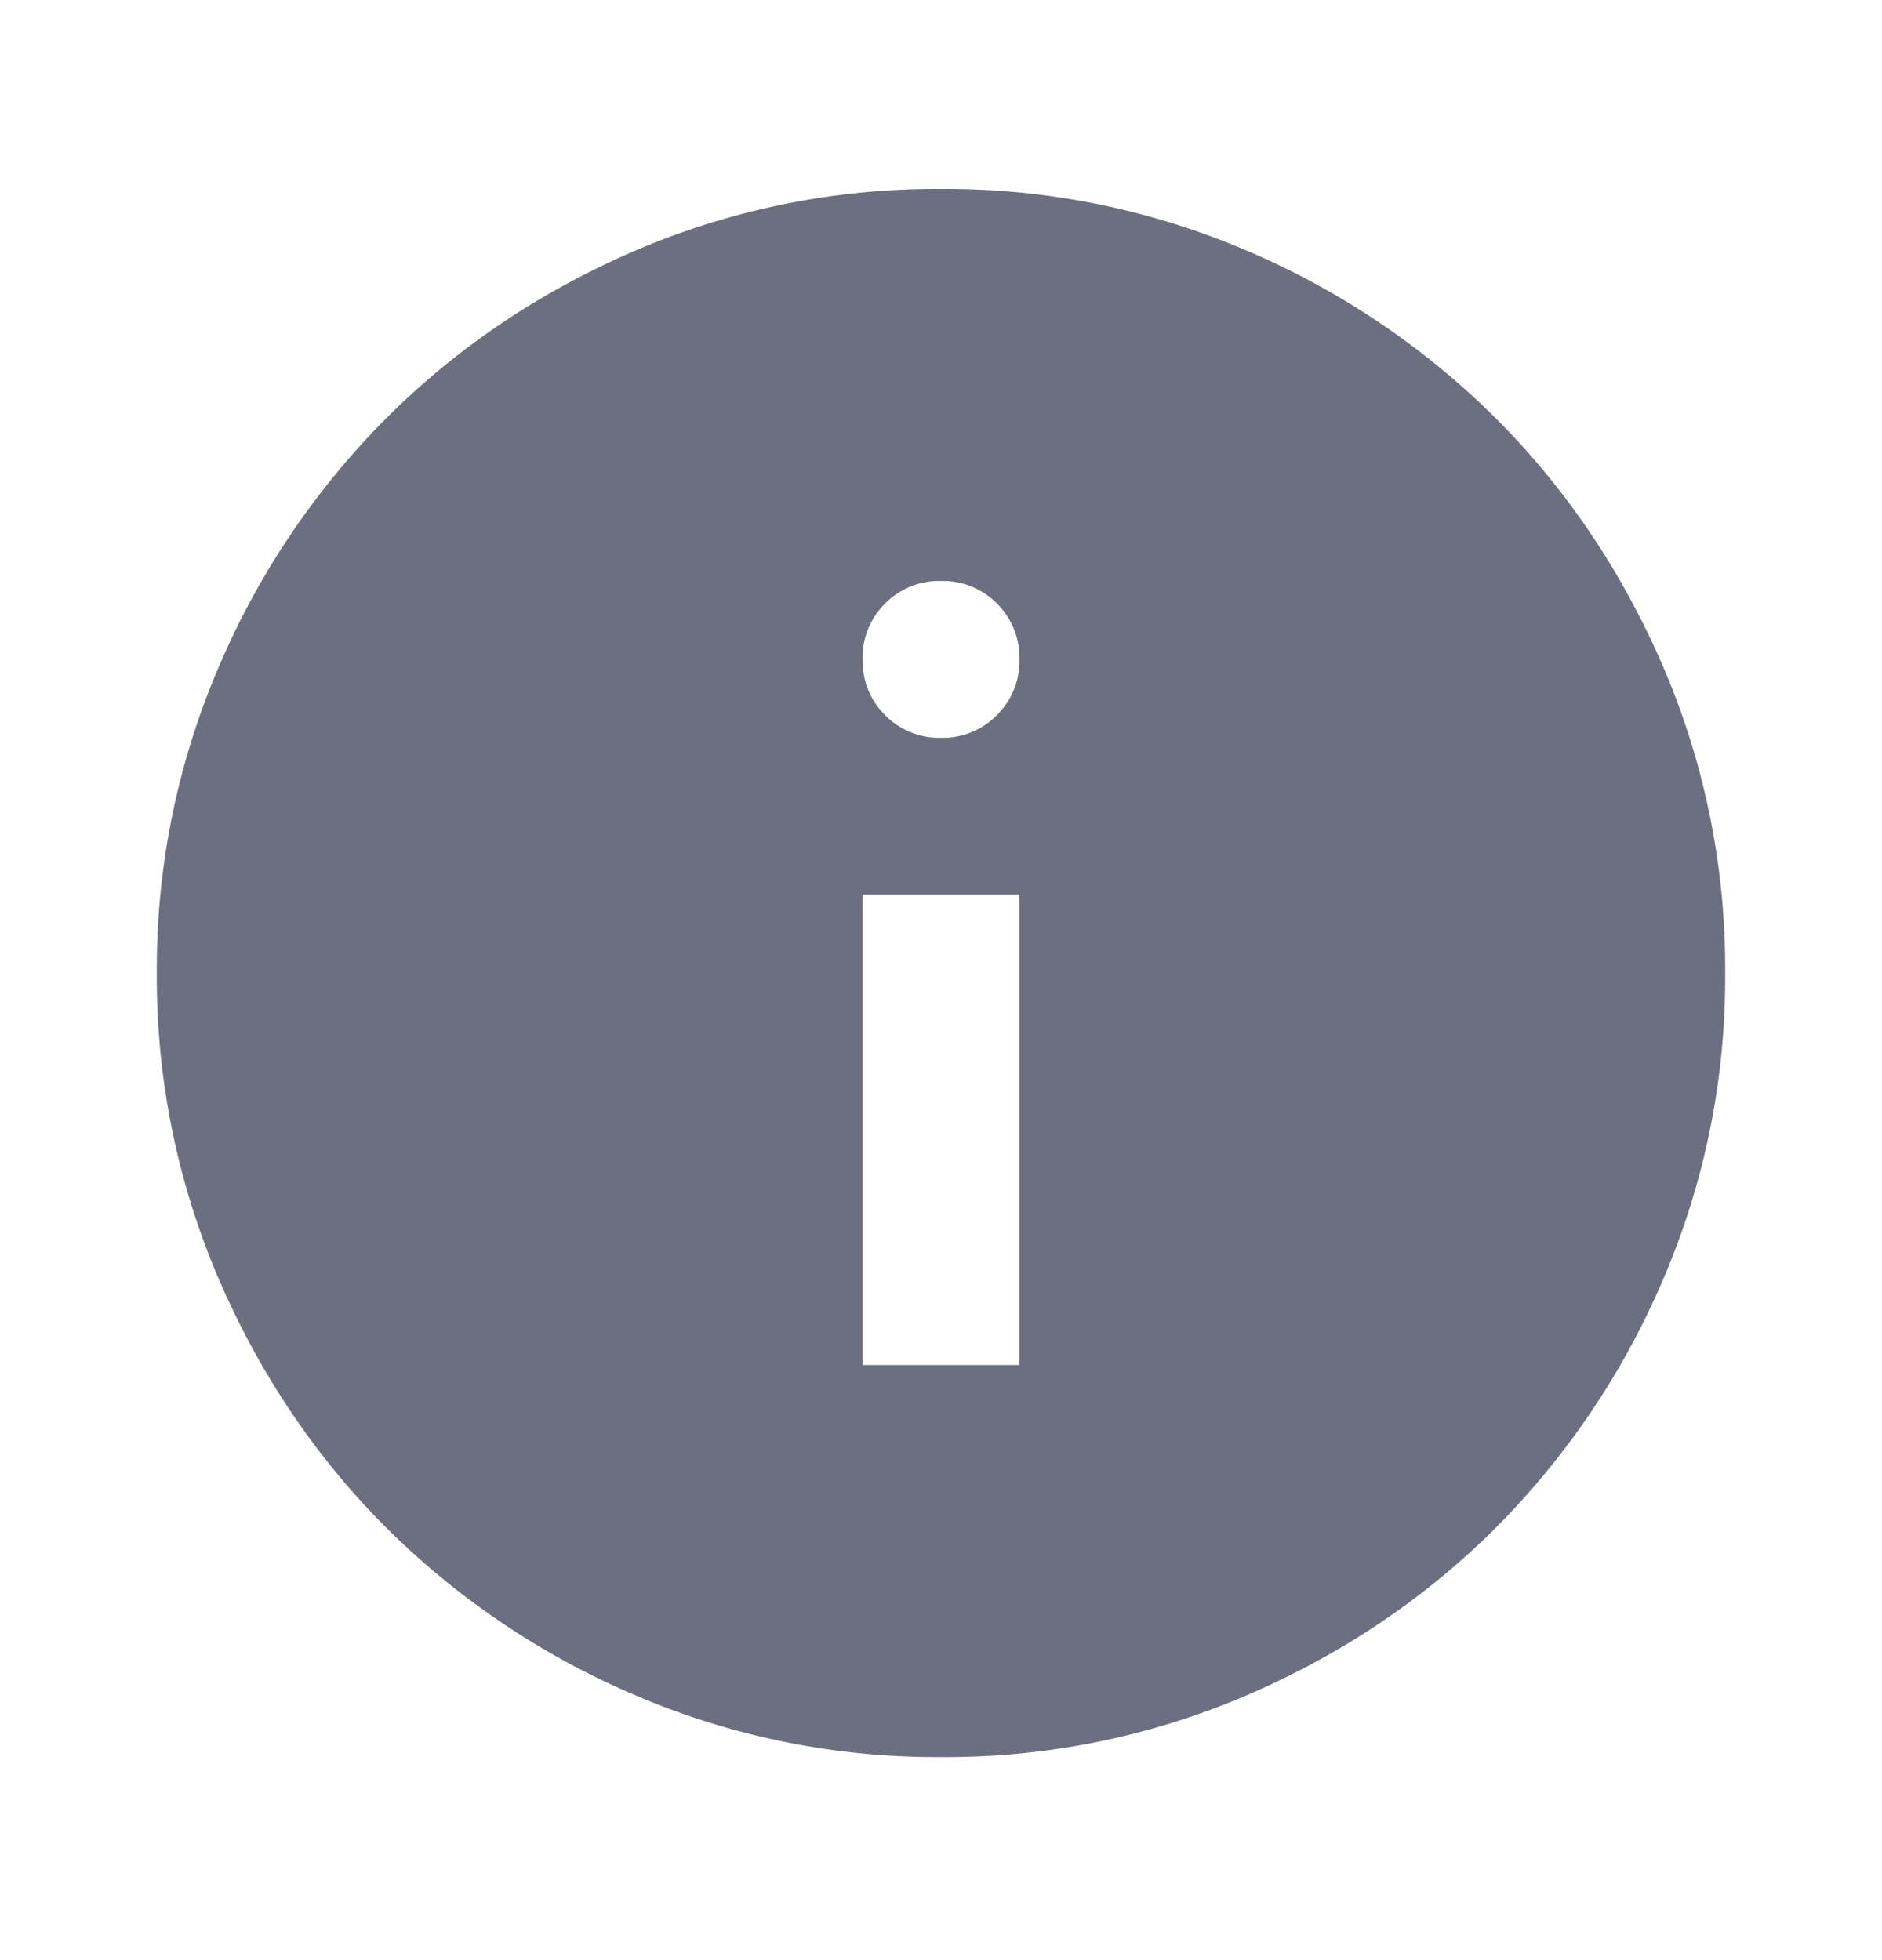 <svg xmlns="http://www.w3.org/2000/svg" width="24" height="25" fill="none" viewBox="0 0 24 25">
  <path fill="#6C6F80" d="M11 17.41h2v-6h-2v6Zm1-8a.968.968 0 0 0 .713-.289A.967.967 0 0 0 13 8.41a.97.97 0 0 0-.287-.713A.97.97 0 0 0 12 7.41a.967.967 0 0 0-.712.287.968.968 0 0 0-.288.713c0 .283.096.52.288.712A.965.965 0 0 0 12 9.41Zm0 13a9.733 9.733 0 0 1-3.9-.789 10.092 10.092 0 0 1-3.175-2.137c-.9-.9-1.612-1.958-2.137-3.175A9.733 9.733 0 0 1 2 12.41a9.74 9.74 0 0 1 .788-3.9 10.092 10.092 0 0 1 2.137-3.175c.9-.9 1.958-1.613 3.175-2.138A9.743 9.743 0 0 1 12 2.41a9.74 9.74 0 0 1 3.9.787 10.105 10.105 0 0 1 3.175 2.138c.9.9 1.612 1.958 2.137 3.175a9.733 9.733 0 0 1 .788 3.9 9.733 9.733 0 0 1-.788 3.9 10.093 10.093 0 0 1-2.137 3.175c-.9.9-1.958 1.612-3.175 2.137a9.733 9.733 0 0 1-3.9.788Z"/>
</svg>
